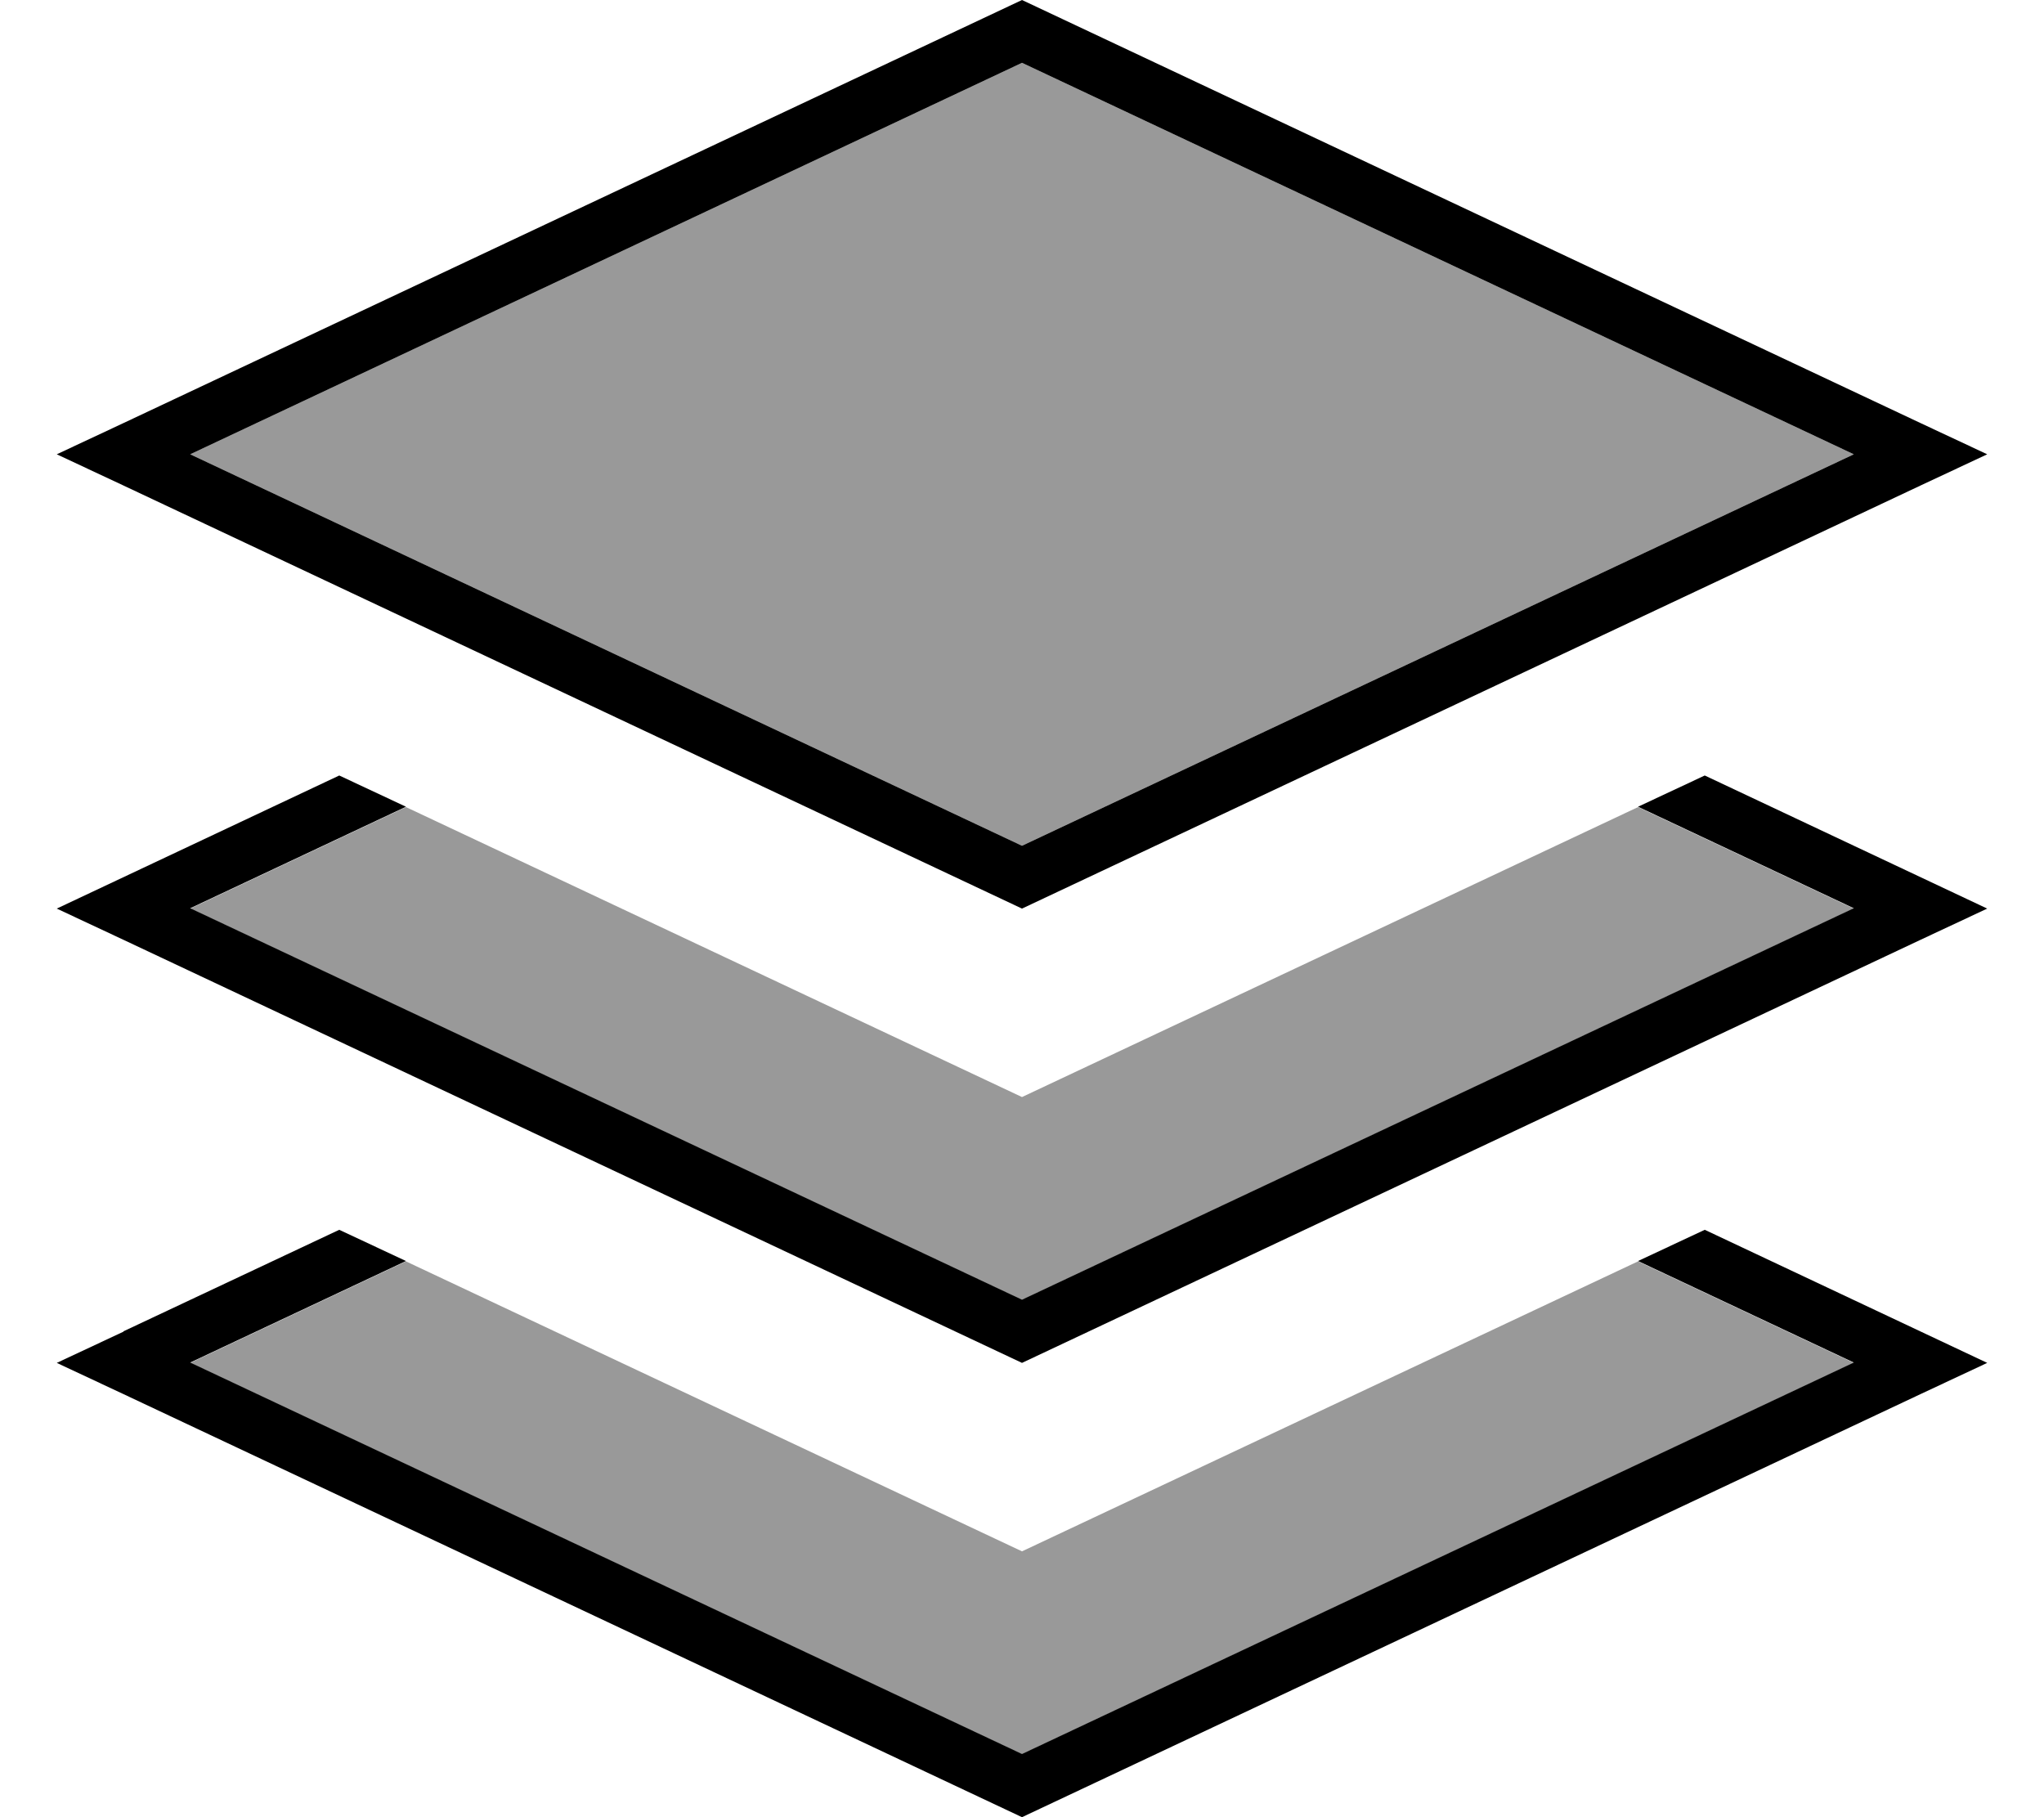 <svg fill="currentColor" xmlns="http://www.w3.org/2000/svg" viewBox="0 0 576 512"><!--! Font Awesome Pro 7.1.0 by @fontawesome - https://fontawesome.com License - https://fontawesome.com/license (Commercial License) Copyright 2025 Fonticons, Inc. --><path opacity=".4" fill="currentColor" d="M53.6 128L288 238.3 522.4 128 288 17.7 53.6 128zm0 128L288 366.3 522.4 256 461.6 227.4c-57.9 27.2-115.7 54.5-173.6 81.7-57.9-27.2-115.7-54.5-173.6-81.7L53.6 256zm0 128L288 494.3 522.4 384 461.6 355.4c-57.9 27.2-115.7 54.5-173.6 81.7-57.9-27.2-115.7-54.5-173.6-81.7L53.6 384z"/><path fill="currentColor" d="M288 238.3L53.6 128 288 17.7 522.4 128 288 238.3zM34.8 136.8L288 256 541.2 136.8 560 128 541.2 119.2 288 0 34.8 119.2 16 128 34.8 136.8zm60.8 81.7C48.1 240.9 21.5 253.4 16 256L34.8 264.8 288 384 541.2 264.8 560 256c-5.5-2.6-32.1-15.1-79.6-37.5l-18.8 8.8 60.8 28.6-234.4 110.3-234.4-110.3 60.8-28.6-18.8-8.8zM34.8 375.2L16 384 34.8 392.8 288 512 541.2 392.8 560 384c-5.5-2.6-32.1-15.1-79.6-37.5l-18.8 8.8 60.8 28.6-234.4 110.3-234.4-110.3 60.8-28.6-18.8-8.8-60.8 28.6z"/></svg>